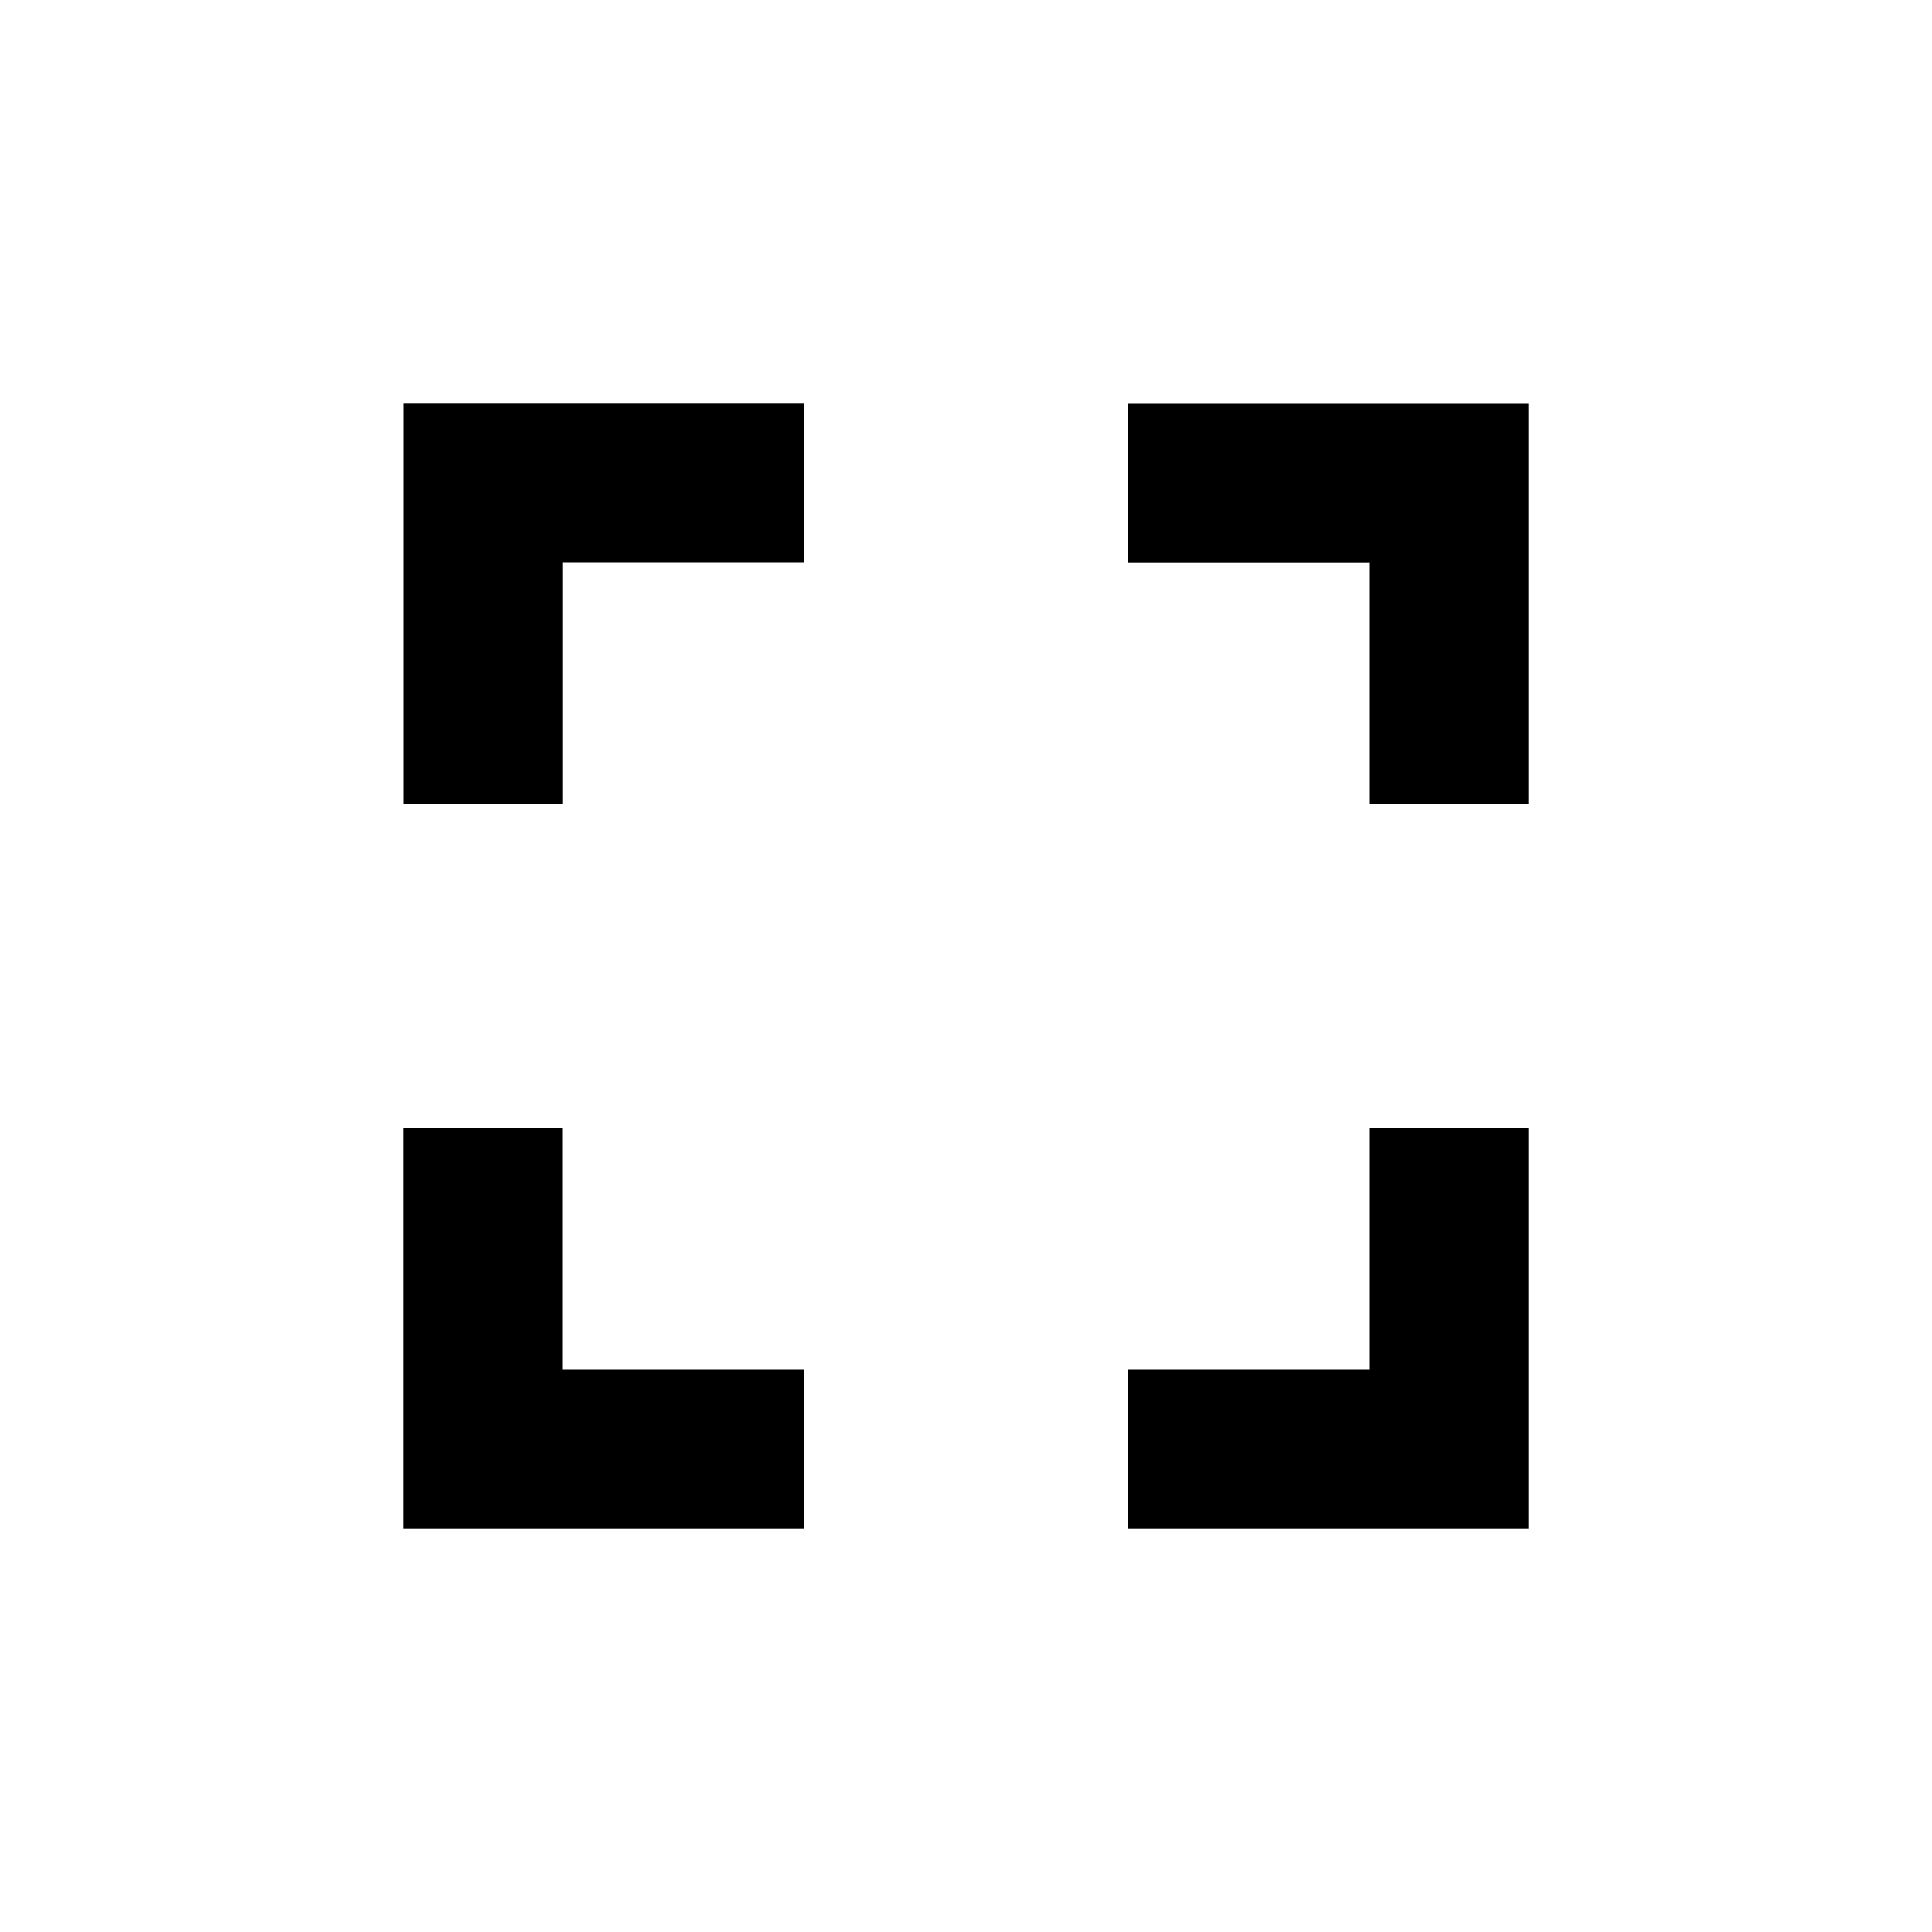 <?xml version="1.0"?><svg xmlns="http://www.w3.org/2000/svg" width="40" height="40" viewBox="0 0 40 40"><path d="m23.36 8.36h8.283v8.283h-3.283v-5h-5v-3.283z m5 20v-5h3.283v8.283h-8.283v-3.283h5z m-20-11.72v-8.283h8.283v3.283h-5v5h-3.283z m3.28 6.72v5h5v3.283h-8.283v-8.283h3.283z"></path></svg>